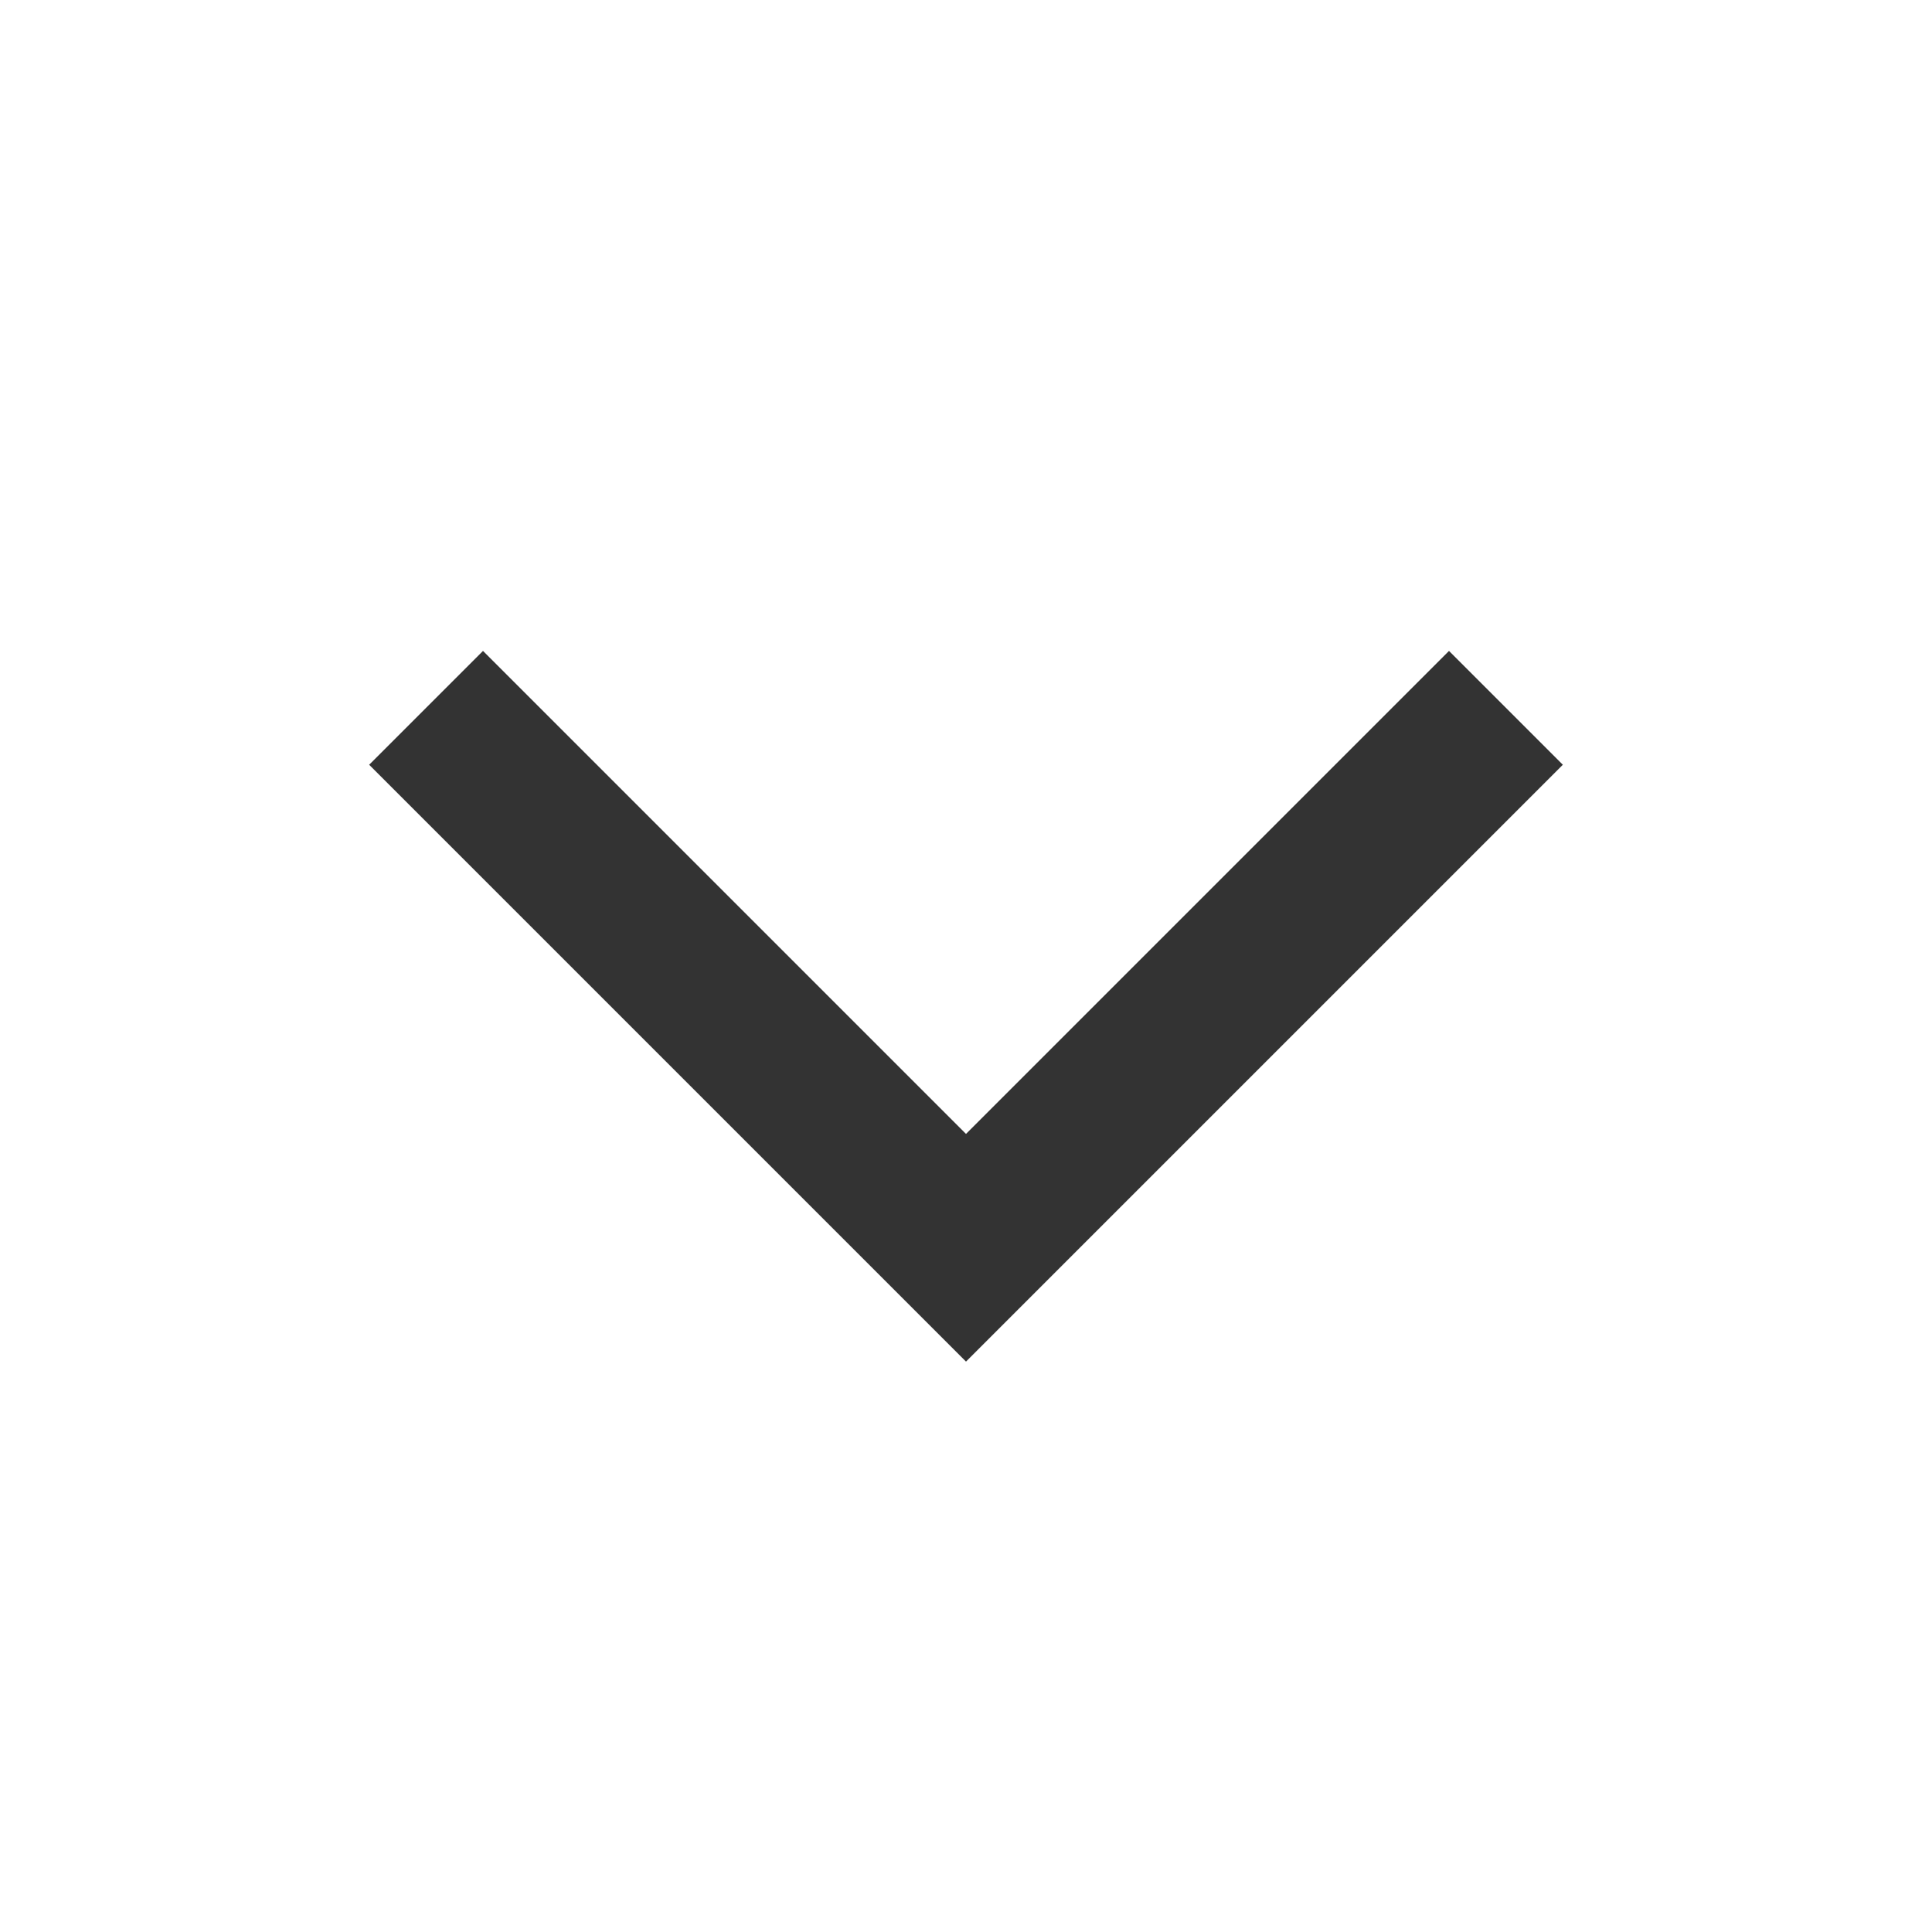 <svg width="18" height="18" viewBox="0 0 18 18" fill="none" xmlns="http://www.w3.org/2000/svg">
<path d="M13.5 7.125L9 11.625L4.5 7.125" stroke="#333333" stroke-width="1.5" stroke-linecap="square"/>
</svg>
